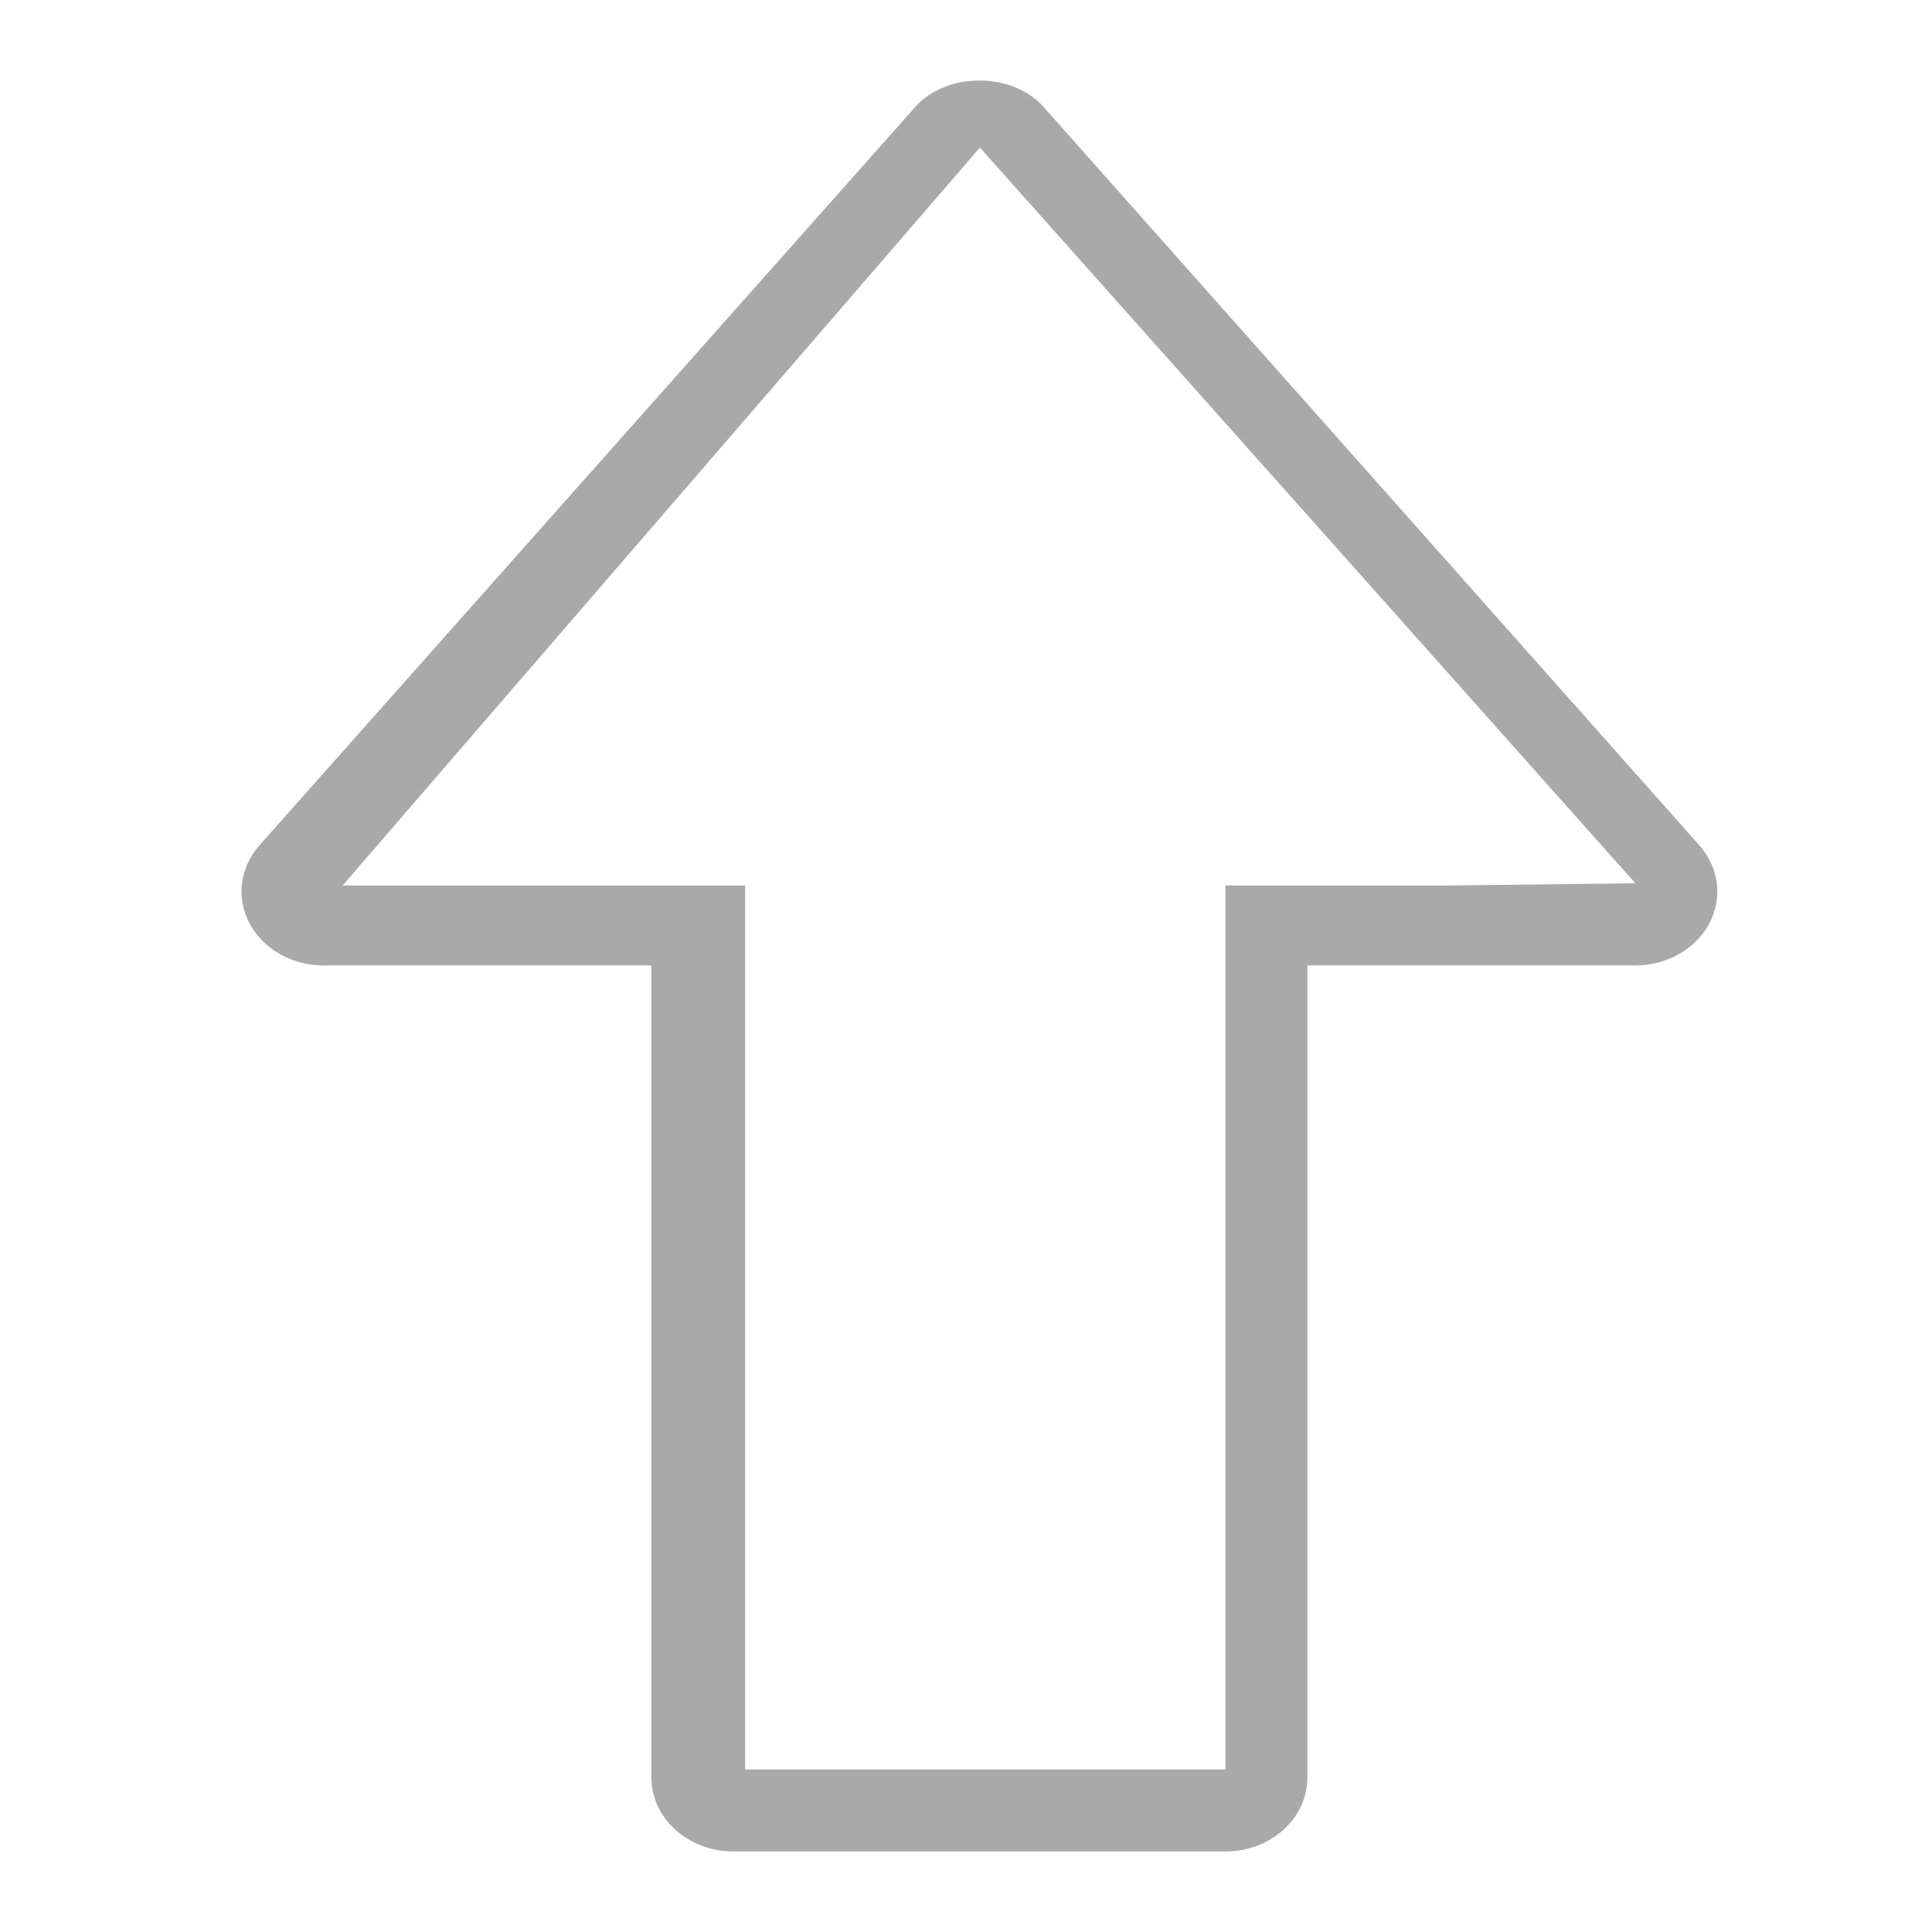 <svg width="24" height="24" viewBox="0 0 24 24" fill="none" xmlns="http://www.w3.org/2000/svg">
<path d="M12.962 1.327C12.574 0.891 11.759 0.891 11.371 1.327L3.222 10.502C3.103 10.637 3.028 10.8 3.006 10.972C2.985 11.143 3.018 11.317 3.101 11.473C3.184 11.628 3.314 11.76 3.476 11.852C3.638 11.944 3.826 11.993 4.018 11.993H8.092V22.082C8.092 22.326 8.2 22.559 8.391 22.731C8.582 22.903 8.841 23 9.111 23H15.223C15.493 23 15.752 22.903 15.943 22.731C16.134 22.559 16.241 22.326 16.241 22.082V11.993H20.315C20.507 11.993 20.695 11.944 20.857 11.852C21.02 11.76 21.15 11.628 21.233 11.473C21.316 11.317 21.348 11.143 21.327 10.972C21.305 10.8 21.23 10.637 21.111 10.502L12.962 1.327ZM15.223 11V14.333V21.981H12.374H9.256V11H4.256L12.173 1.833L20.315 10.972L18.006 11H15.223Z" fill="#A9A9A9"/>
</svg>

